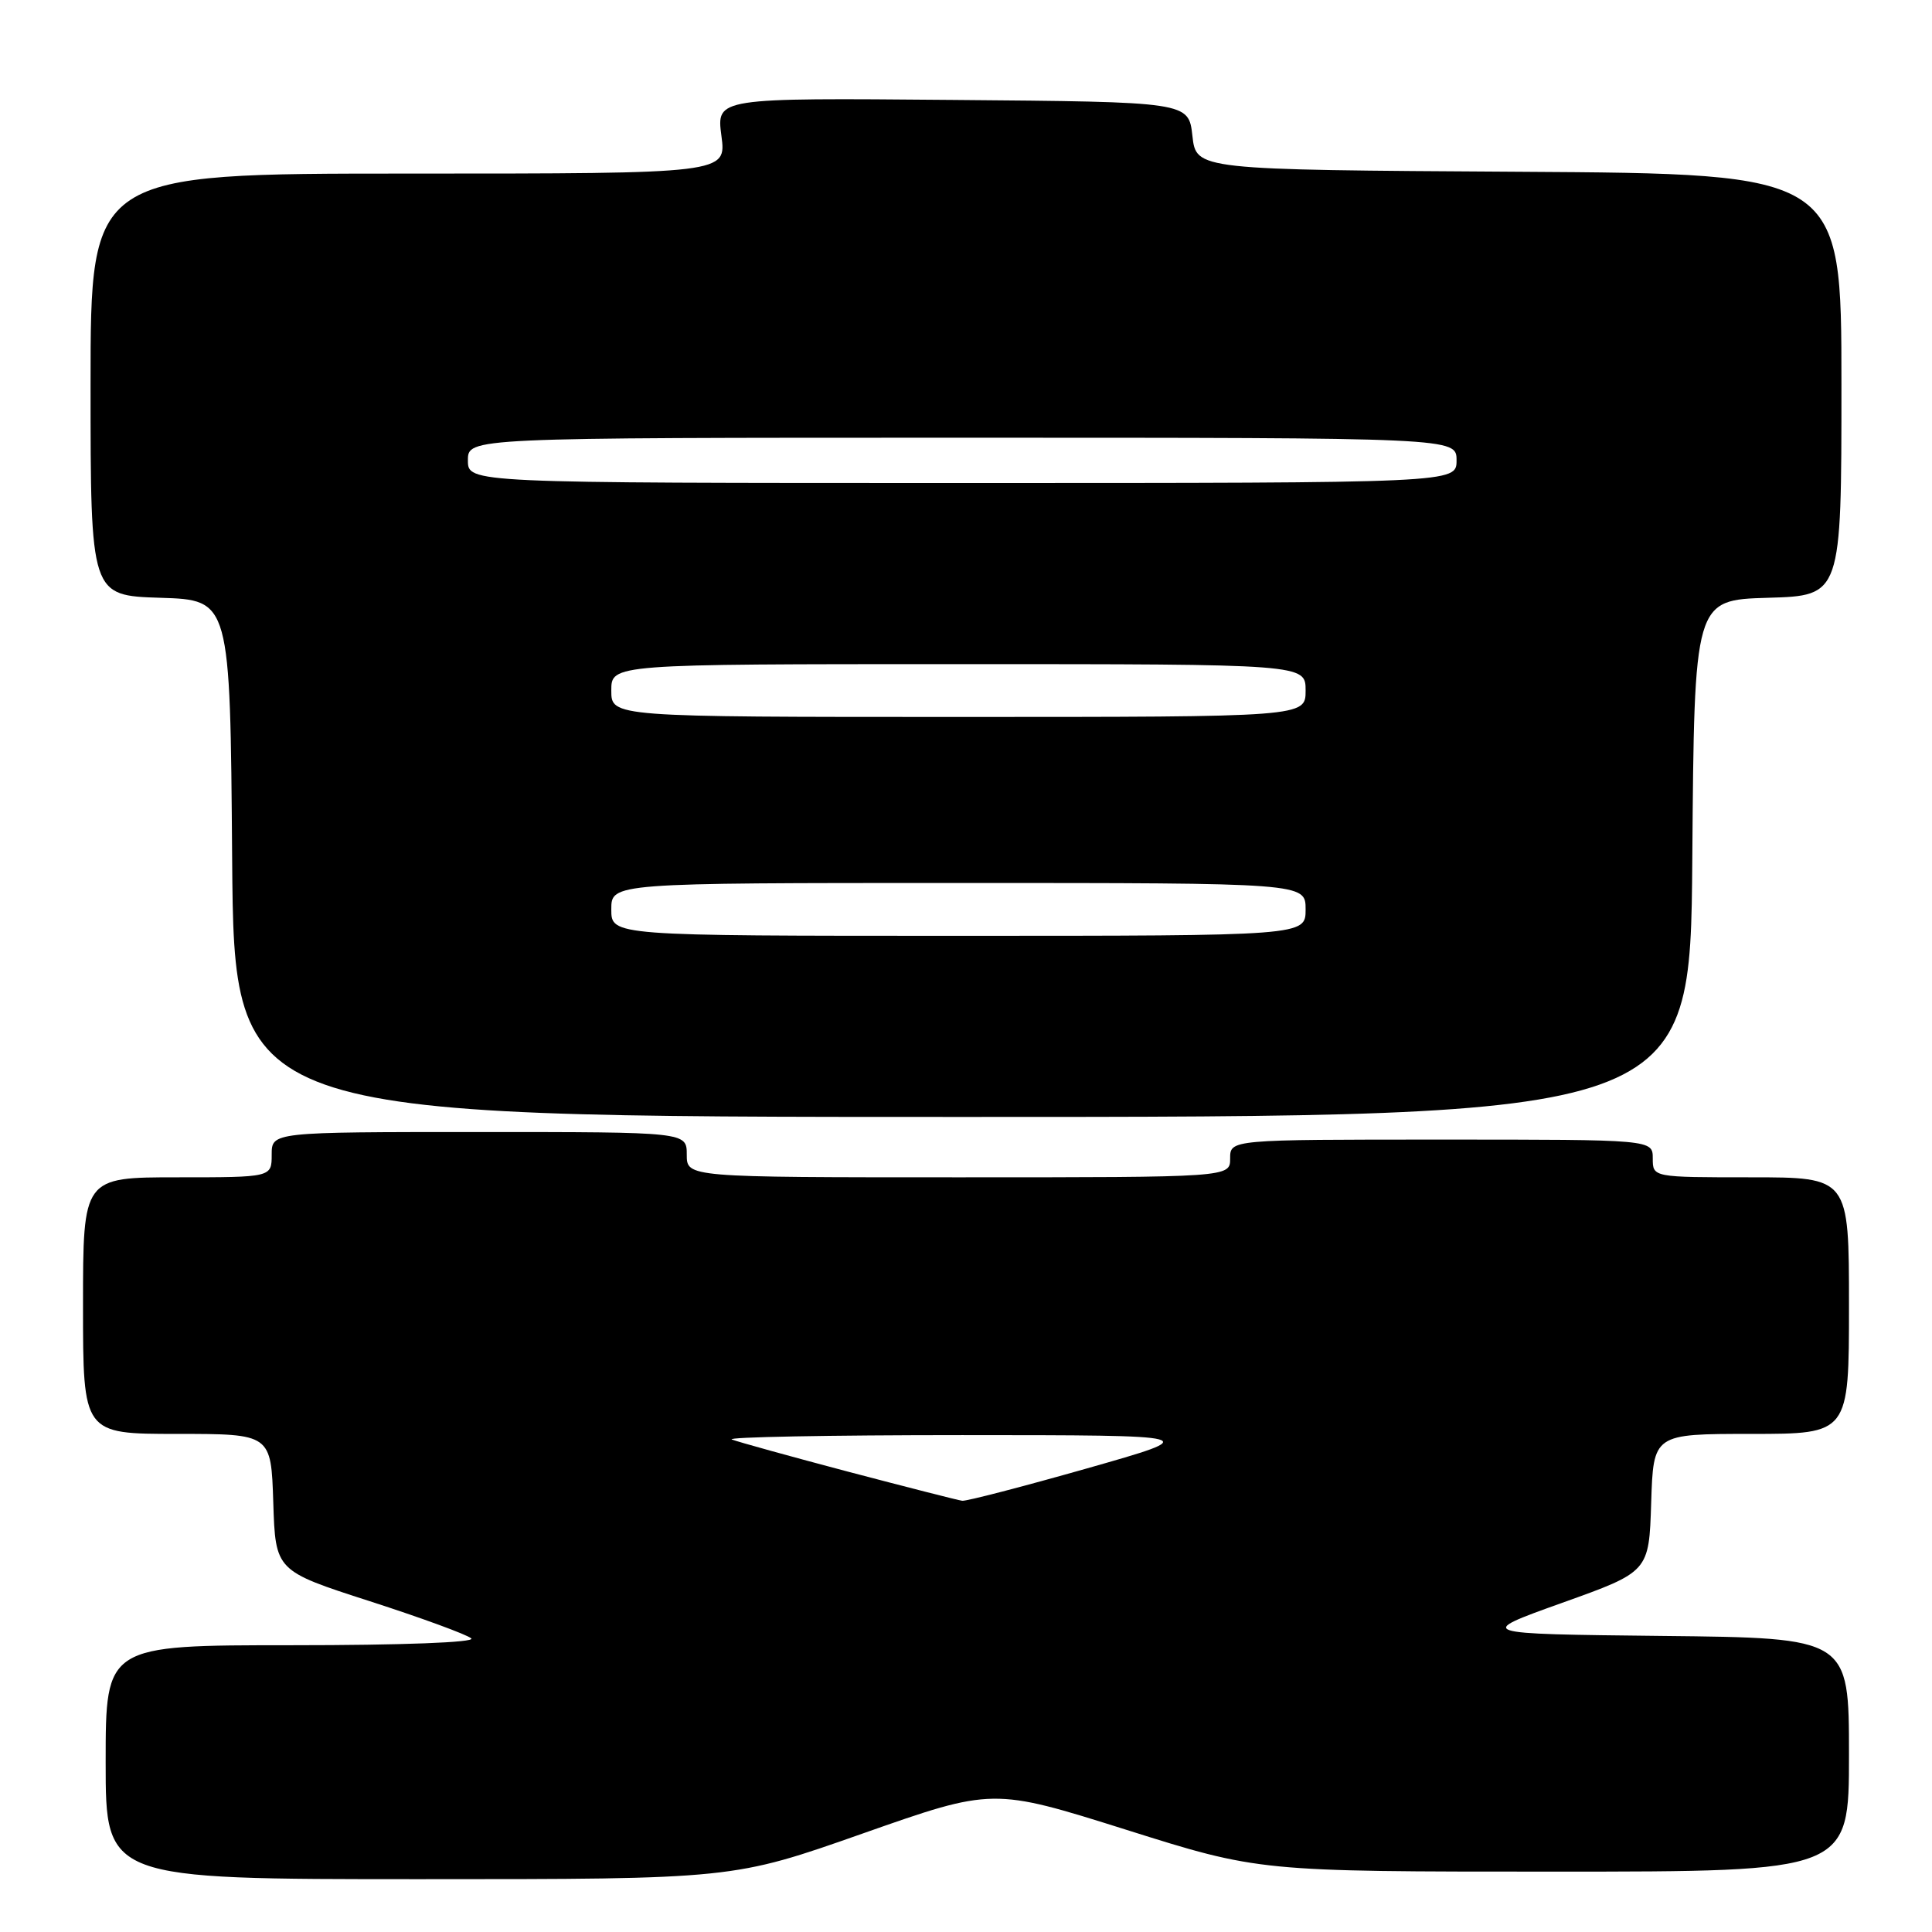 <?xml version="1.0" encoding="UTF-8" standalone="no"?>
<!DOCTYPE svg PUBLIC "-//W3C//DTD SVG 1.1//EN" "http://www.w3.org/Graphics/SVG/1.1/DTD/svg11.dtd" >
<svg xmlns="http://www.w3.org/2000/svg" xmlns:xlink="http://www.w3.org/1999/xlink" version="1.1" viewBox="0 0 256 256">
 <g >
 <path fill="currentColor"
d=" M 114.34 242.94 C 131.55 236.89 131.55 236.89 149.19 242.44 C 166.82 248.00 166.82 248.00 205.91 248.00 C 245.00 248.00 245.00 248.00 245.00 232.52 C 245.00 217.03 245.00 217.03 220.25 216.77 C 195.50 216.50 195.50 216.50 207.00 212.38 C 218.50 208.27 218.50 208.27 218.79 199.13 C 219.08 190.00 219.08 190.00 232.04 190.00 C 245.00 190.00 245.00 190.00 245.00 173.00 C 245.00 156.00 245.00 156.00 232.00 156.00 C 219.00 156.00 219.00 156.00 219.00 153.50 C 219.00 151.00 219.00 151.00 191.00 151.00 C 163.00 151.00 163.00 151.00 163.00 153.50 C 163.00 156.00 163.00 156.00 127.00 156.00 C 91.00 156.00 91.00 156.00 91.00 153.00 C 91.00 150.00 91.00 150.00 63.50 150.00 C 36.00 150.00 36.00 150.00 36.00 153.00 C 36.00 156.00 36.00 156.00 23.50 156.00 C 11.00 156.00 11.00 156.00 11.00 173.00 C 11.00 190.00 11.00 190.00 23.46 190.00 C 35.92 190.00 35.92 190.00 36.21 199.07 C 36.50 208.14 36.50 208.14 49.00 212.17 C 55.88 214.39 61.93 216.61 62.45 217.10 C 63.01 217.63 53.28 218.00 38.70 218.00 C 14.00 218.00 14.00 218.00 14.00 233.50 C 14.00 249.00 14.00 249.00 55.57 249.00 C 97.13 249.00 97.13 249.00 114.34 242.94 Z  M 224.24 113.75 C 224.50 79.50 224.50 79.50 234.25 79.21 C 244.00 78.93 244.00 78.93 244.00 50.97 C 244.00 23.02 244.00 23.02 201.25 22.76 C 158.50 22.50 158.50 22.50 158.00 18.00 C 157.50 13.50 157.50 13.50 126.21 13.24 C 94.93 12.97 94.93 12.97 95.59 17.99 C 96.26 23.00 96.26 23.00 54.13 23.00 C 12.00 23.00 12.00 23.00 12.00 50.96 C 12.00 78.92 12.00 78.92 21.25 79.21 C 30.50 79.50 30.50 79.50 30.76 113.75 C 31.03 148.00 31.03 148.00 127.50 148.00 C 223.97 148.00 223.97 148.00 224.24 113.75 Z  M 112.47 195.03 C 104.76 192.99 97.79 191.06 96.97 190.74 C 96.16 190.42 109.90 190.16 127.50 190.16 C 159.50 190.17 159.50 190.17 144.00 194.58 C 135.47 197.00 128.05 198.93 127.50 198.86 C 126.95 198.79 120.19 197.06 112.47 195.03 Z  M 81.00 120.50 C 81.00 117.00 81.00 117.00 127.00 117.00 C 173.00 117.00 173.00 117.00 173.00 120.50 C 173.00 124.00 173.00 124.00 127.00 124.00 C 81.00 124.00 81.00 124.00 81.00 120.50 Z  M 81.00 91.50 C 81.00 88.00 81.00 88.00 127.00 88.00 C 173.00 88.00 173.00 88.00 173.00 91.50 C 173.00 95.00 173.00 95.00 127.00 95.00 C 81.00 95.00 81.00 95.00 81.00 91.50 Z  M 62.00 61.00 C 62.00 58.00 62.00 58.00 127.50 58.00 C 193.00 58.00 193.00 58.00 193.00 61.00 C 193.00 64.00 193.00 64.00 127.50 64.00 C 62.00 64.00 62.00 64.00 62.00 61.00 Z "/>
</g>
</svg>